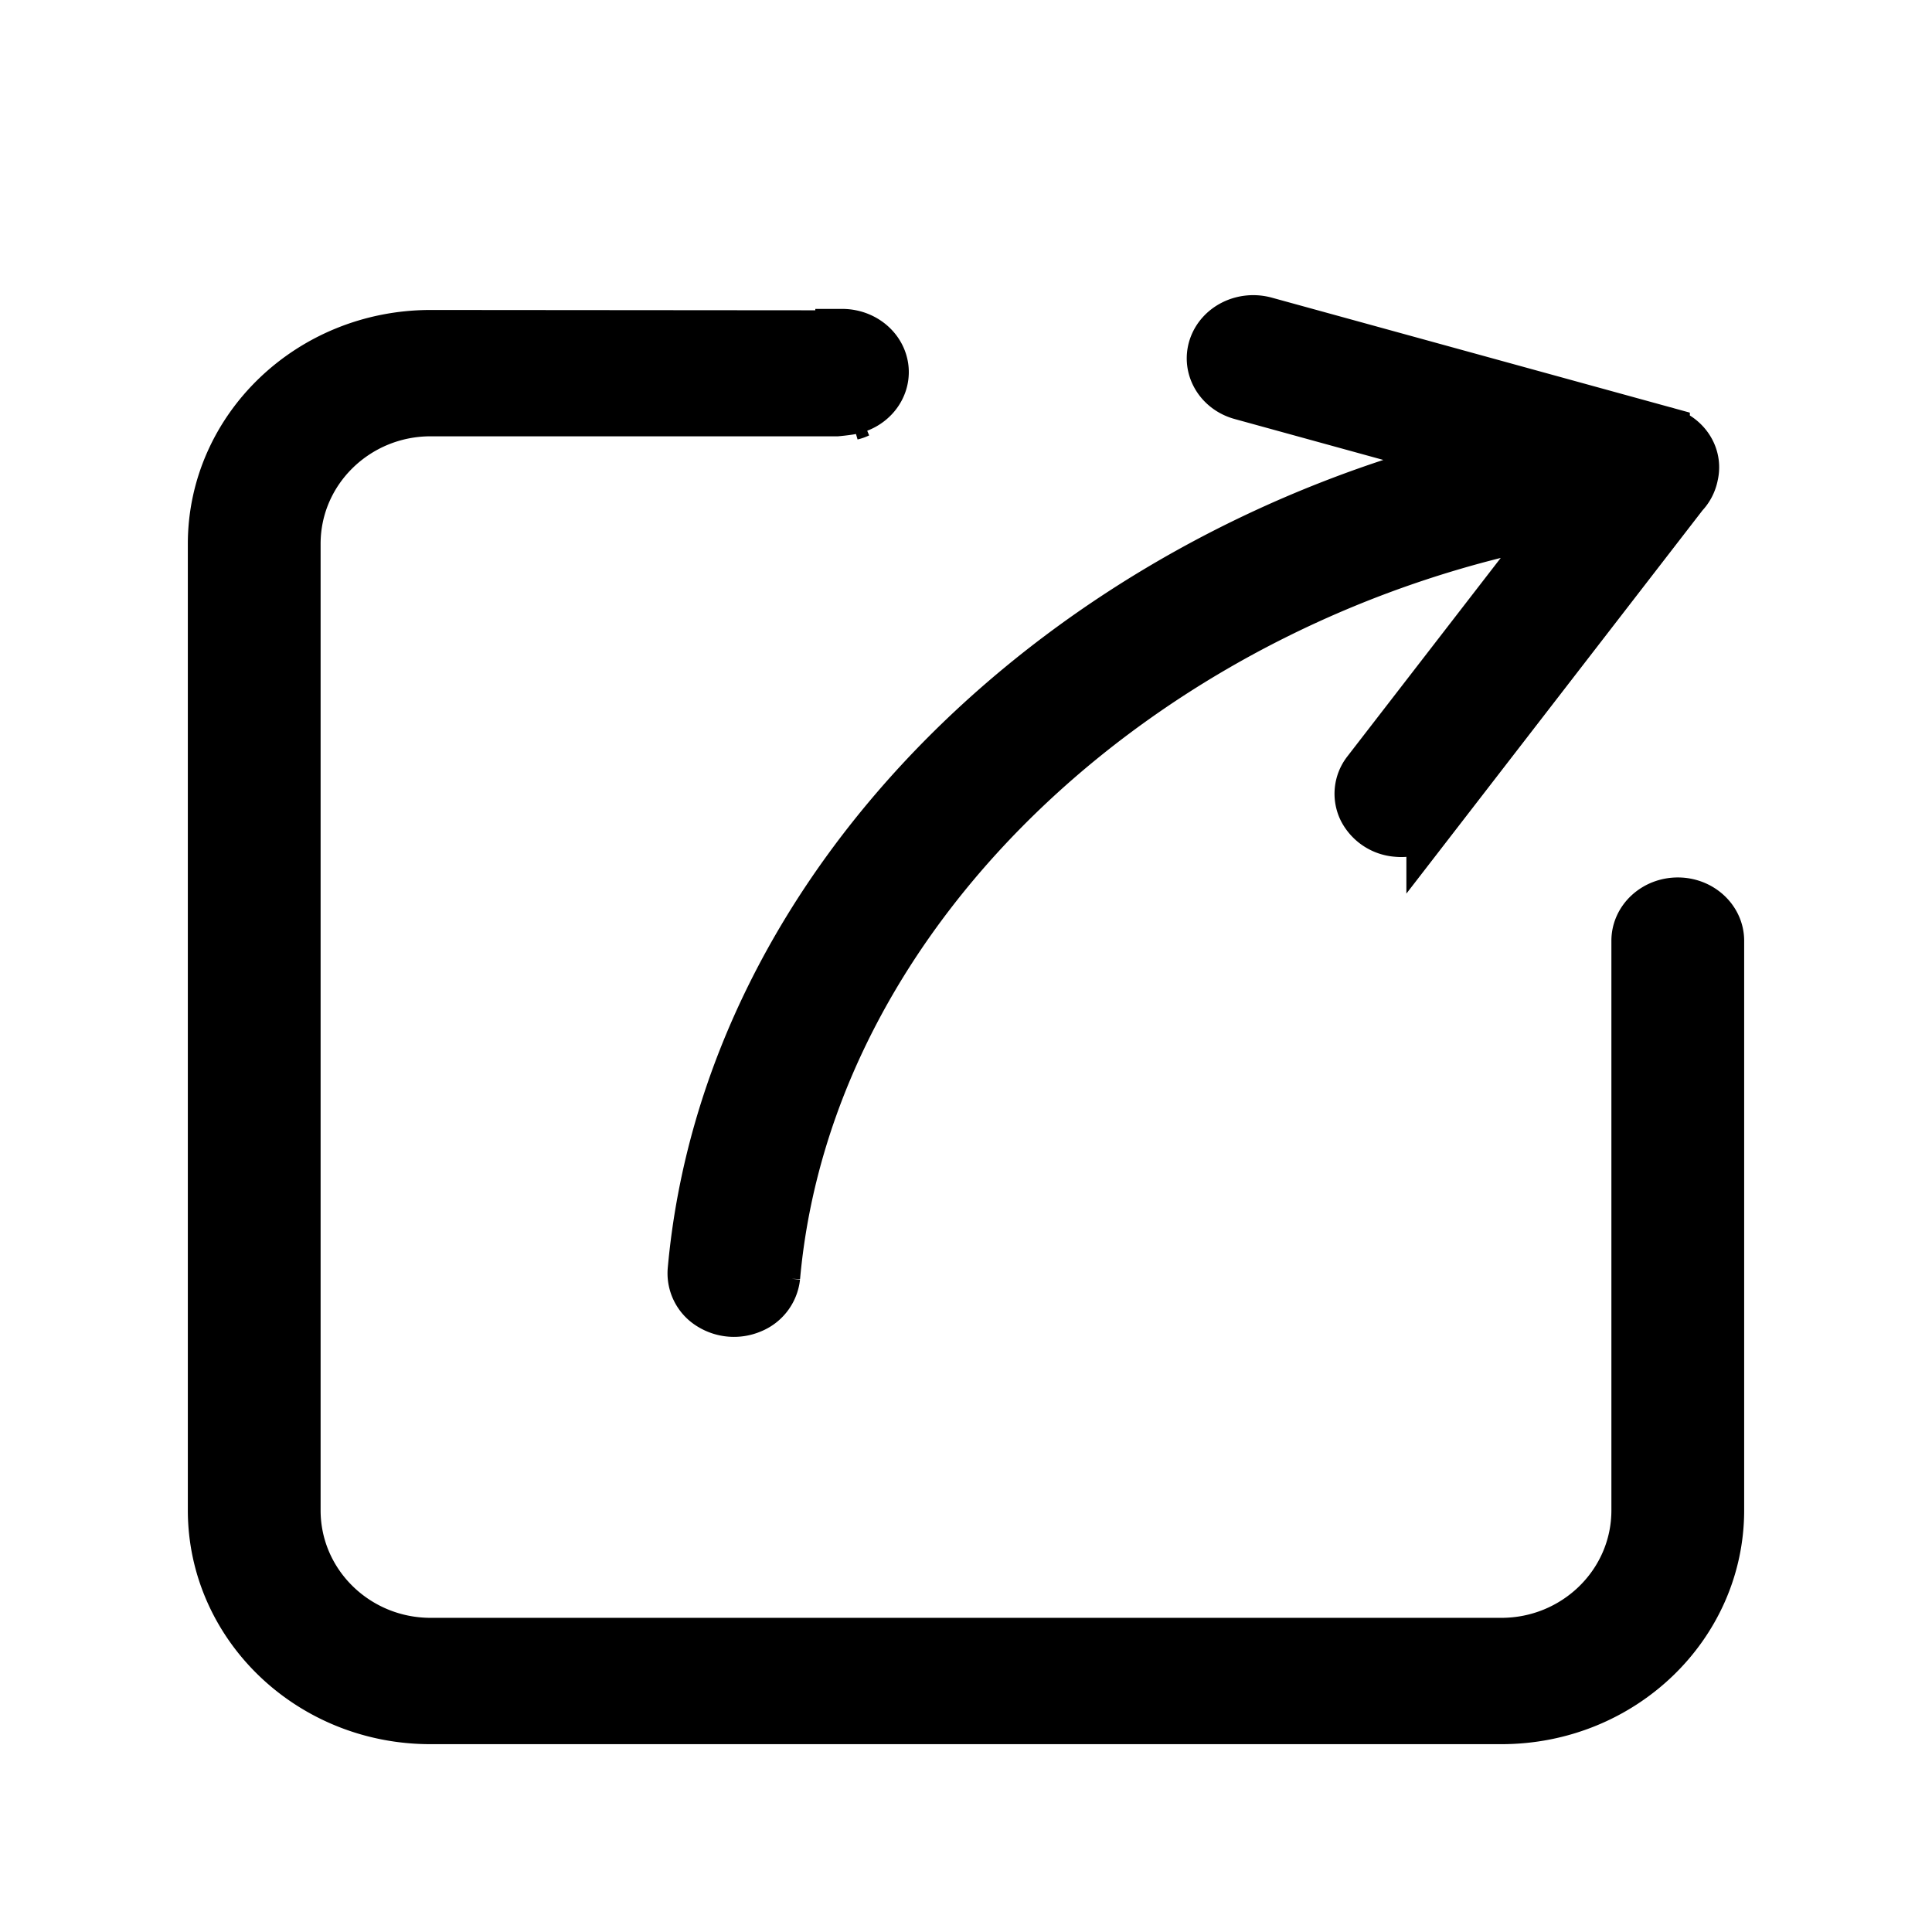 <svg width="18" height="18" viewBox="0 0 18 18" xmlns="http://www.w3.org/2000/svg"><g fill="none" fill-rule="evenodd"><path d="M7.846 3.128c.193 0 .354.135.37.312.015.176-.12.334-.311.362a2.02 2.02 0 0 1-.109.013H4.012c-.7 0-1.275.557-1.275 1.252v9.004c0 .695.575 1.252 1.275 1.252h9.976c.7 0 1.275-.557 1.275-1.252V8.765c0-.187.165-.34.369-.34.203 0 .368.153.368.34v5.306C16 15.132 15.103 16 13.988 16H4.01C2.897 16 2 15.133 2 14.07V5.068c0-1.062.897-1.93 2.012-1.93l3.73.003a.474.474 0 0 1 .104-.012zm7.648.907c.188.042.306.214.265.388a.332.332 0 0 1-.088.17l-2.318 3a.382.382 0 0 1-.336.14.369.369 0 0 1-.3-.196.316.316 0 0 1 .034-.337l1.846-2.389c-3.834.683-7.078 3.584-7.392 7.084a.34.34 0 0 1-.21.278.396.396 0 0 1-.367-.028.33.33 0 0 1-.158-.306c.324-3.622 3.488-6.627 7.345-7.558l-2.245-.618c-.195-.053-.306-.242-.248-.421.059-.18.264-.281.46-.228l3.712 1.021zM7.99 3.831l-.057.02a.282.282 0 0 0 .057-.02z" fill="#000" fill-rule="nonzero" stroke="#000" stroke-width=".5"/><path d="M0 0h18v18H0z"/></g></svg>
